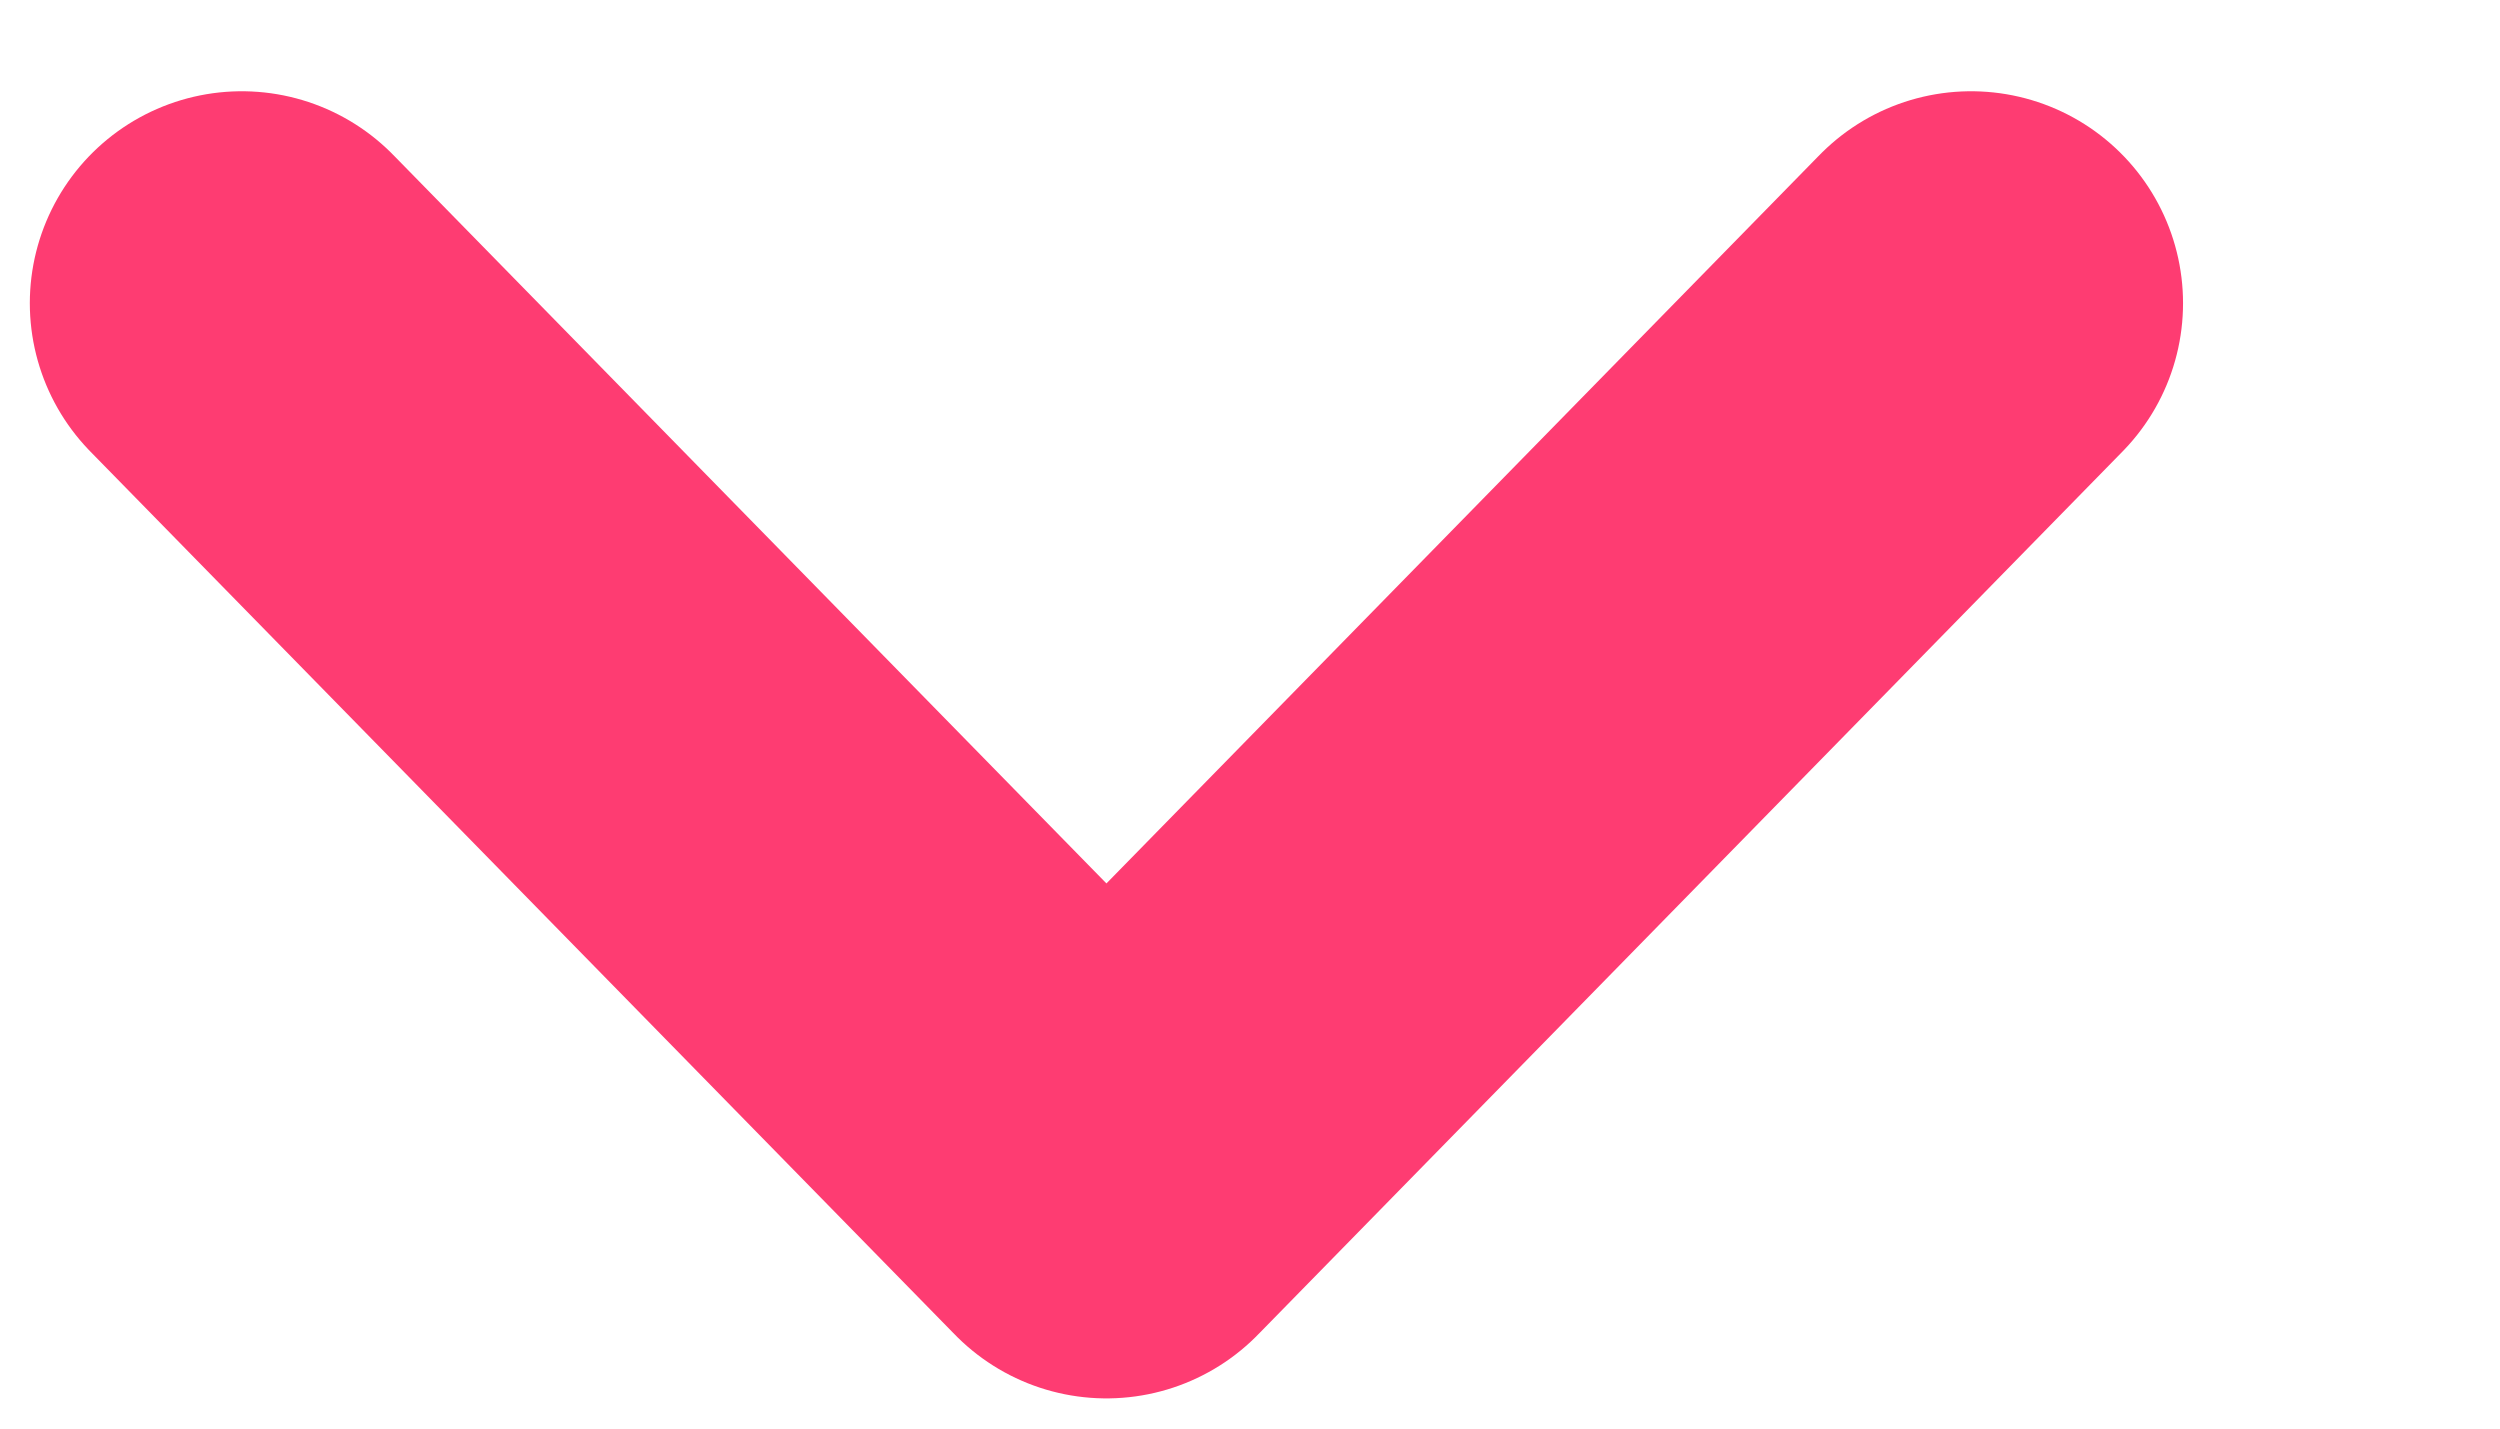 <svg width="100%" height="100%" viewBox="0 0 7 4" fill="none" xmlns="http://www.w3.org/2000/svg">
    <path d="M0.677 0.849L3.098 3.322L5.519 0.849" stroke="#FE3C72" stroke-width="1.187" stroke-linecap="round" stroke-linejoin="round" />
  </svg>
